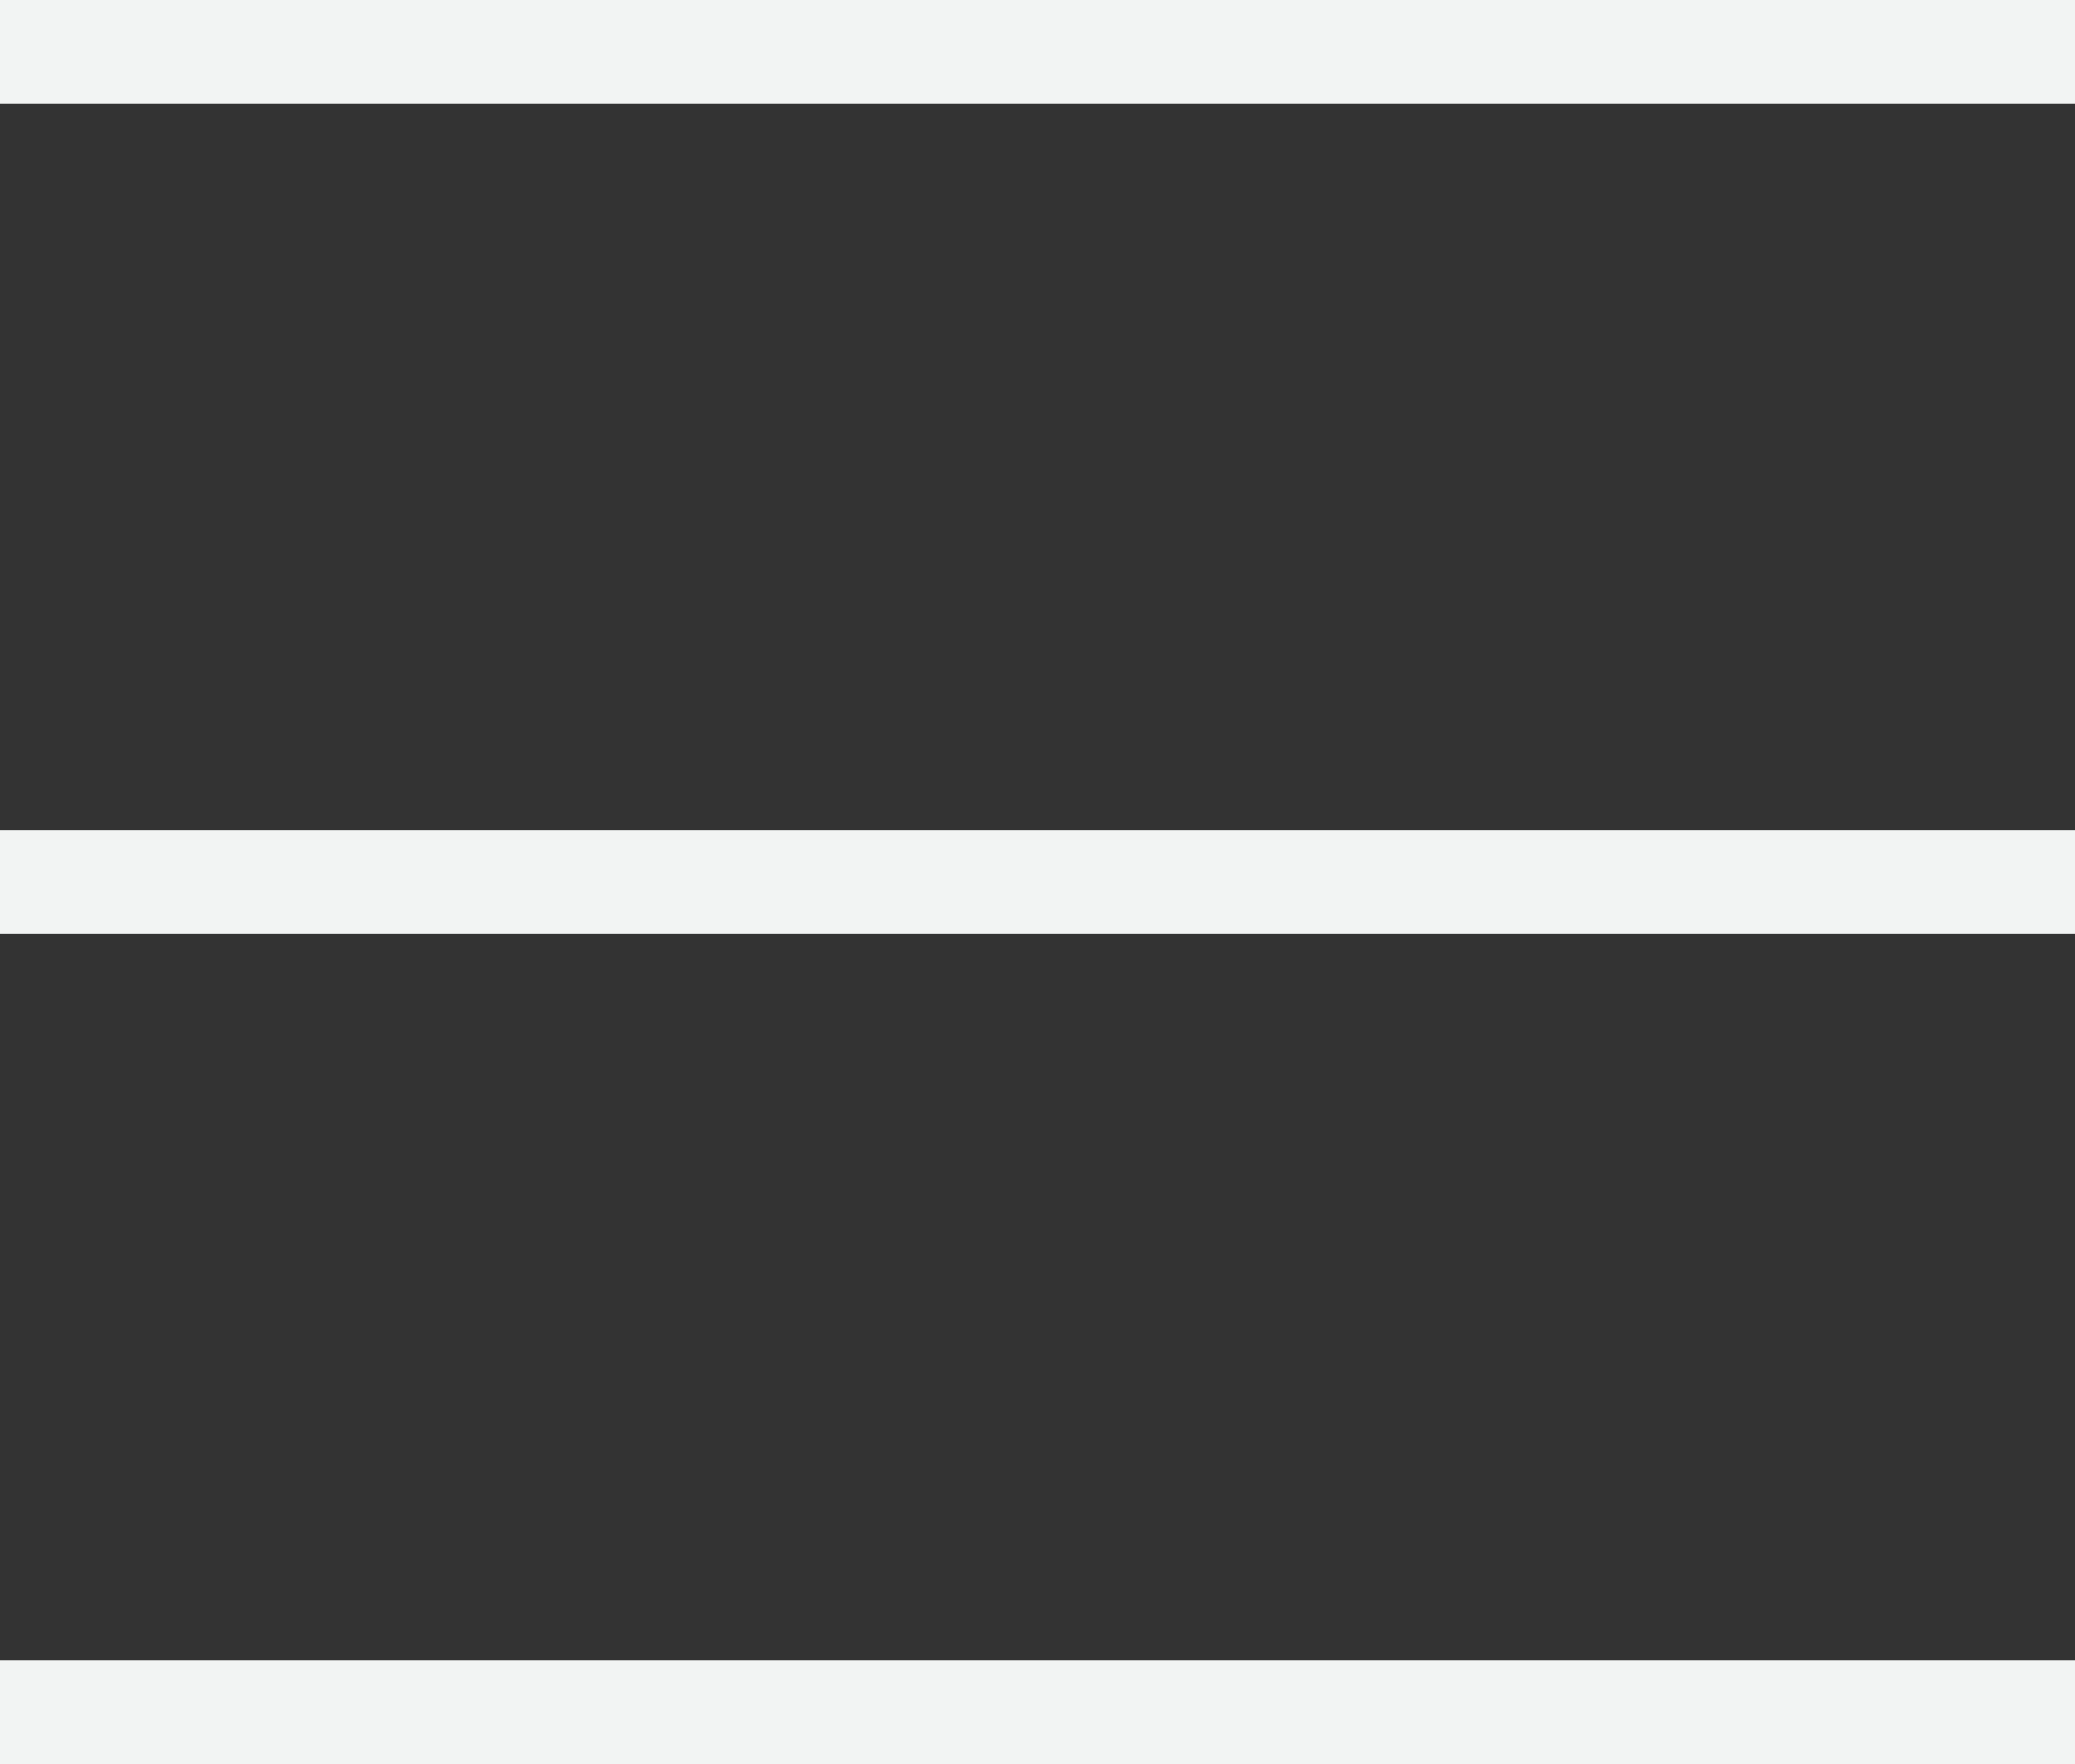 <svg width="40" height="34" viewBox="0 0 40 34" fill="none" xmlns="http://www.w3.org/2000/svg">
<rect x="0" y="0" width="40" height="34" fill="#333333" stroke="none"/>
<line y1="1" x2="40" y2="1" stroke="#F2F4F3" stroke-width="2"/>
<line y1="17" x2="40" y2="17" stroke="#F2F4F3" stroke-width="2"/>
<line y1="33" x2="40" y2="33" stroke="#F2F4F3" stroke-width="2"/>
</svg>
